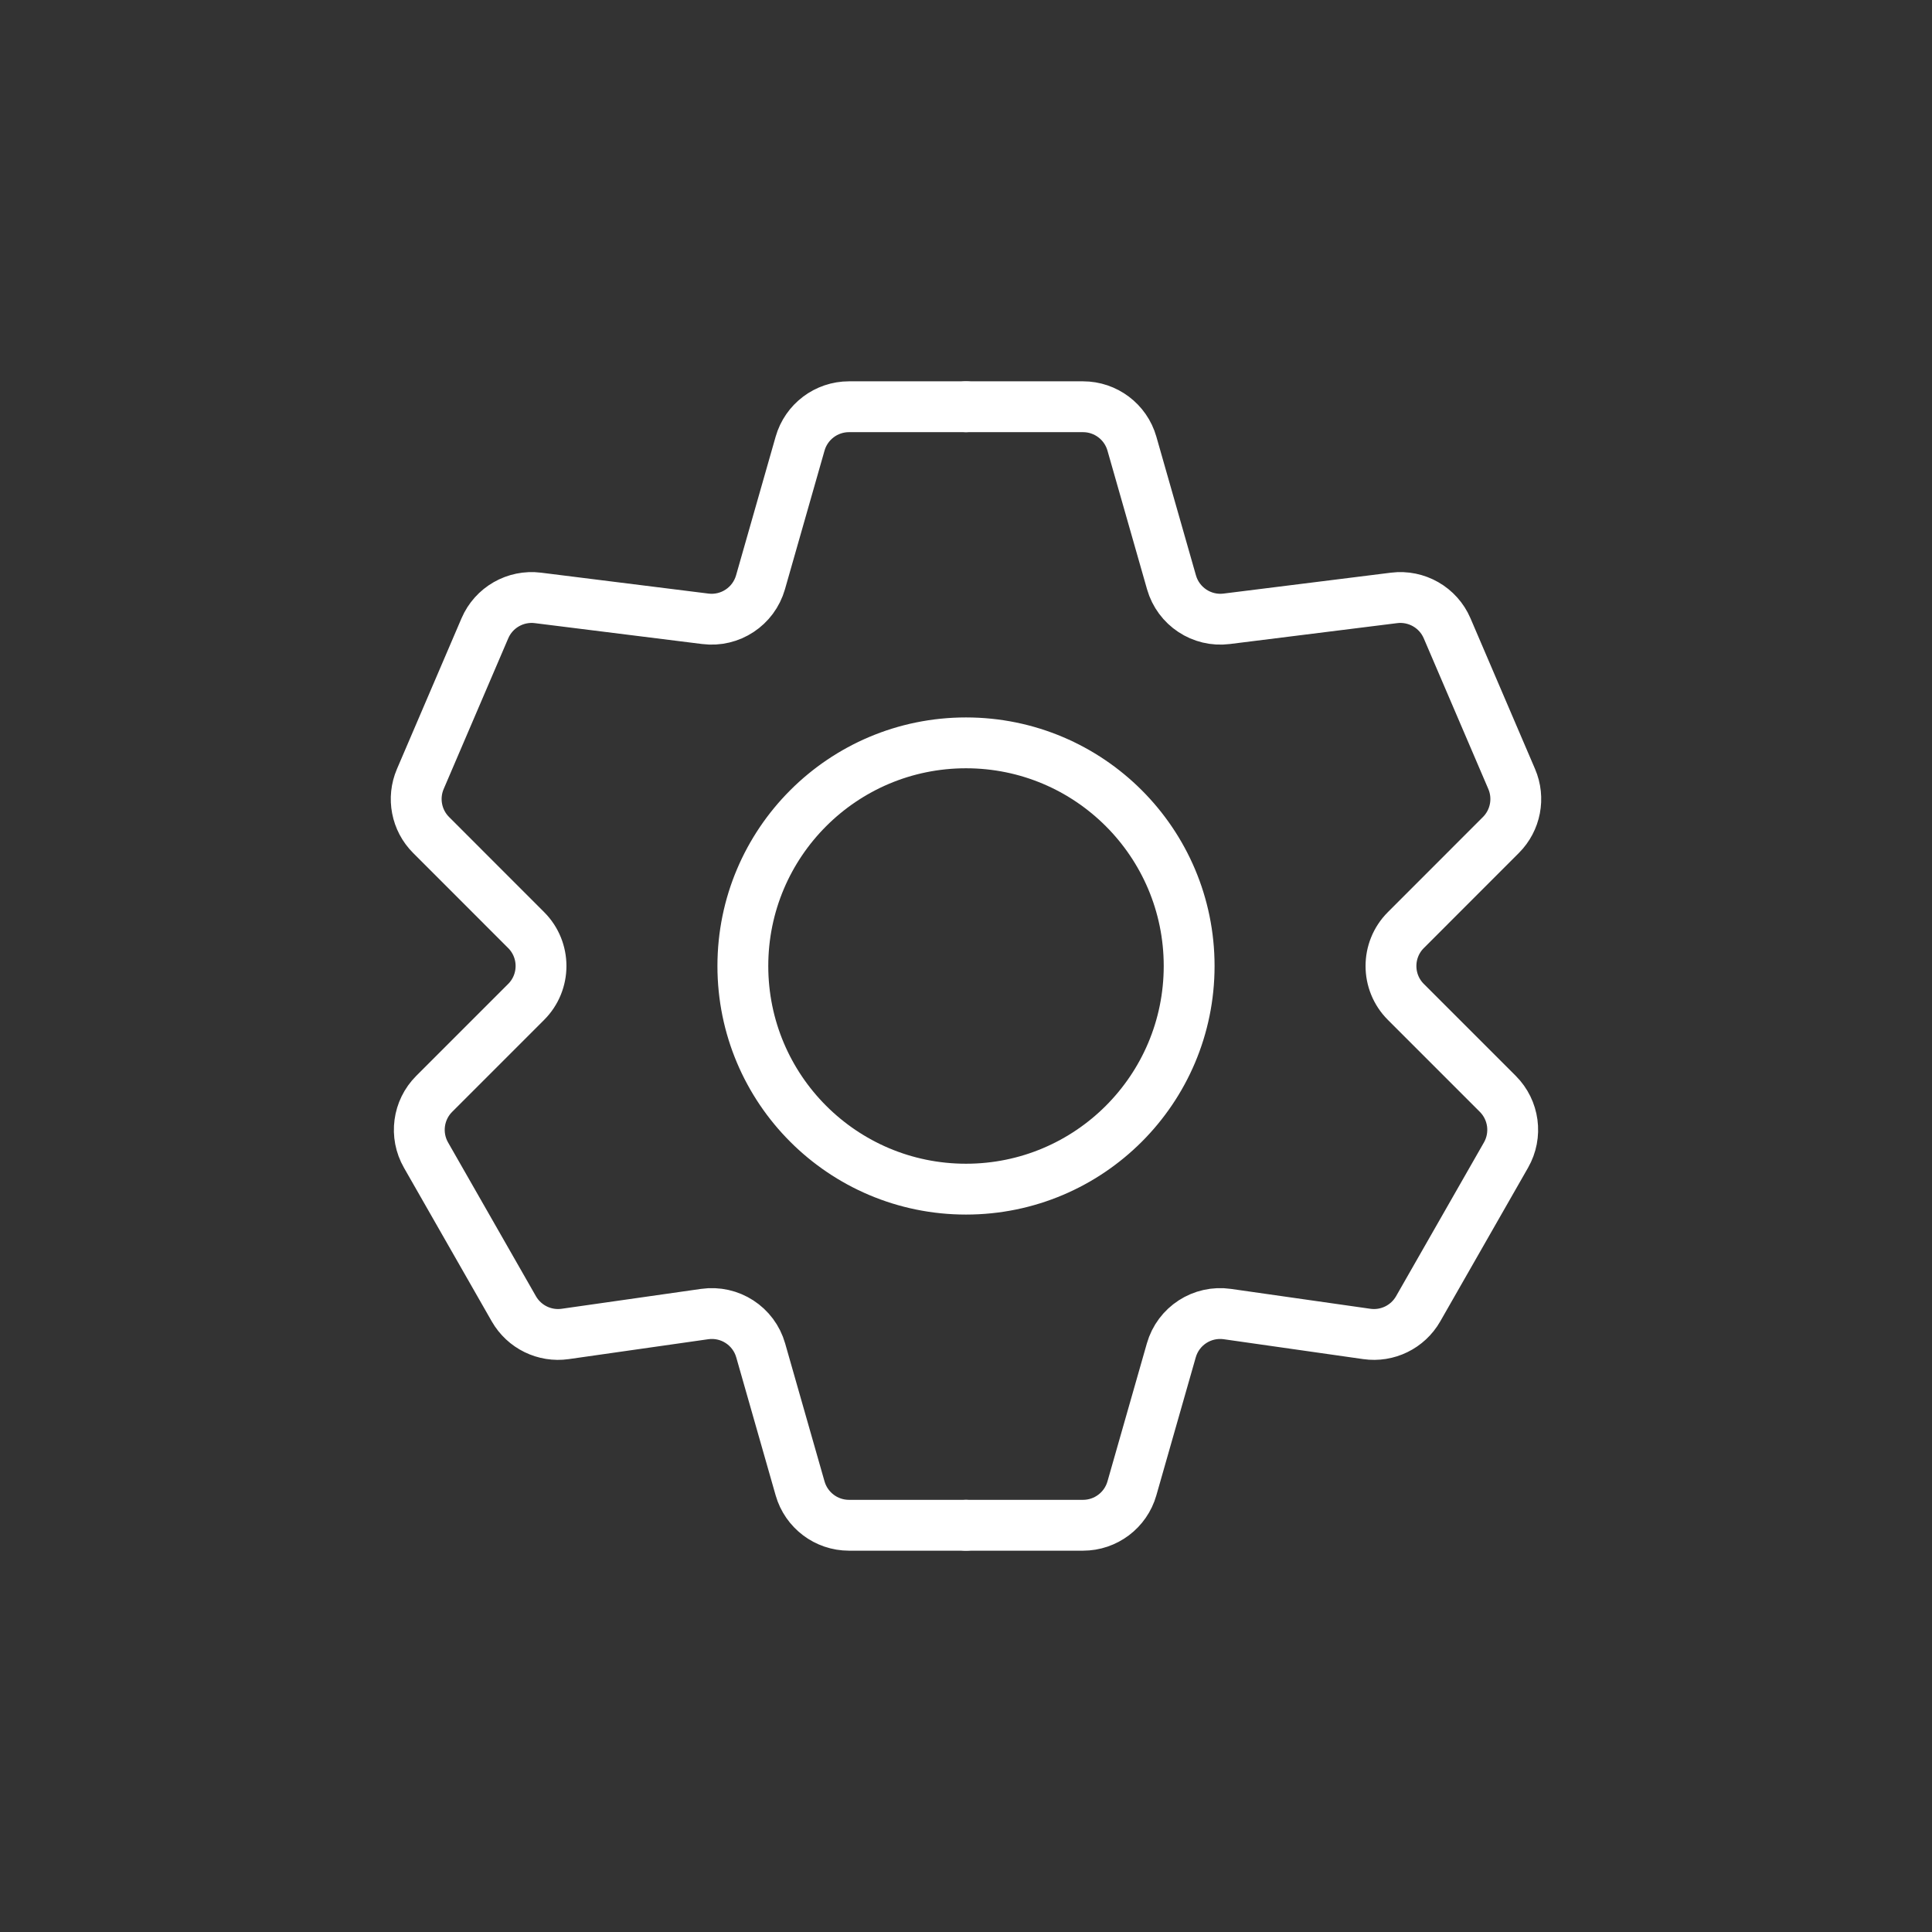 <svg width="38" height="38" viewBox="0 0 38 38" fill="none" xmlns="http://www.w3.org/2000/svg">
<rect x="0" y="0" width="38" height="38" fill="#333333" stroke="none"/>
<circle cx="19" cy="19" r="4.389" stroke="white"/>
<path d="M19 8H21.301C21.748 8 22.14 8.296 22.263 8.725L23.042 11.454C23.178 11.928 23.639 12.233 24.128 12.171L27.42 11.76C27.862 11.705 28.288 11.949 28.463 12.358L29.733 15.322C29.894 15.698 29.81 16.134 29.521 16.423L27.652 18.293C27.261 18.683 27.261 19.317 27.652 19.707L29.46 21.515C29.779 21.834 29.845 22.327 29.621 22.719L27.893 25.743C27.689 26.099 27.289 26.295 26.883 26.237L24.141 25.846C23.646 25.775 23.175 26.08 23.038 26.561L22.263 29.275C22.14 29.704 21.748 30 21.301 30H19" stroke="white" stroke-linecap="round"/>
<path d="M19 8H16.699C16.252 8 15.86 8.296 15.737 8.725L14.958 11.454C14.822 11.928 14.361 12.233 13.872 12.171L10.58 11.76C10.138 11.705 9.712 11.949 9.537 12.358L8.267 15.322C8.106 15.698 8.19 16.134 8.479 16.423L10.348 18.293C10.739 18.683 10.739 19.317 10.348 19.707L8.54 21.515C8.221 21.834 8.155 22.327 8.379 22.719L10.107 25.743C10.311 26.099 10.711 26.295 11.117 26.237L13.859 25.846C14.354 25.775 14.825 26.08 14.962 26.561L15.737 29.275C15.86 29.704 16.252 30 16.699 30H19" stroke="white" stroke-linecap="round"/>
</svg>
